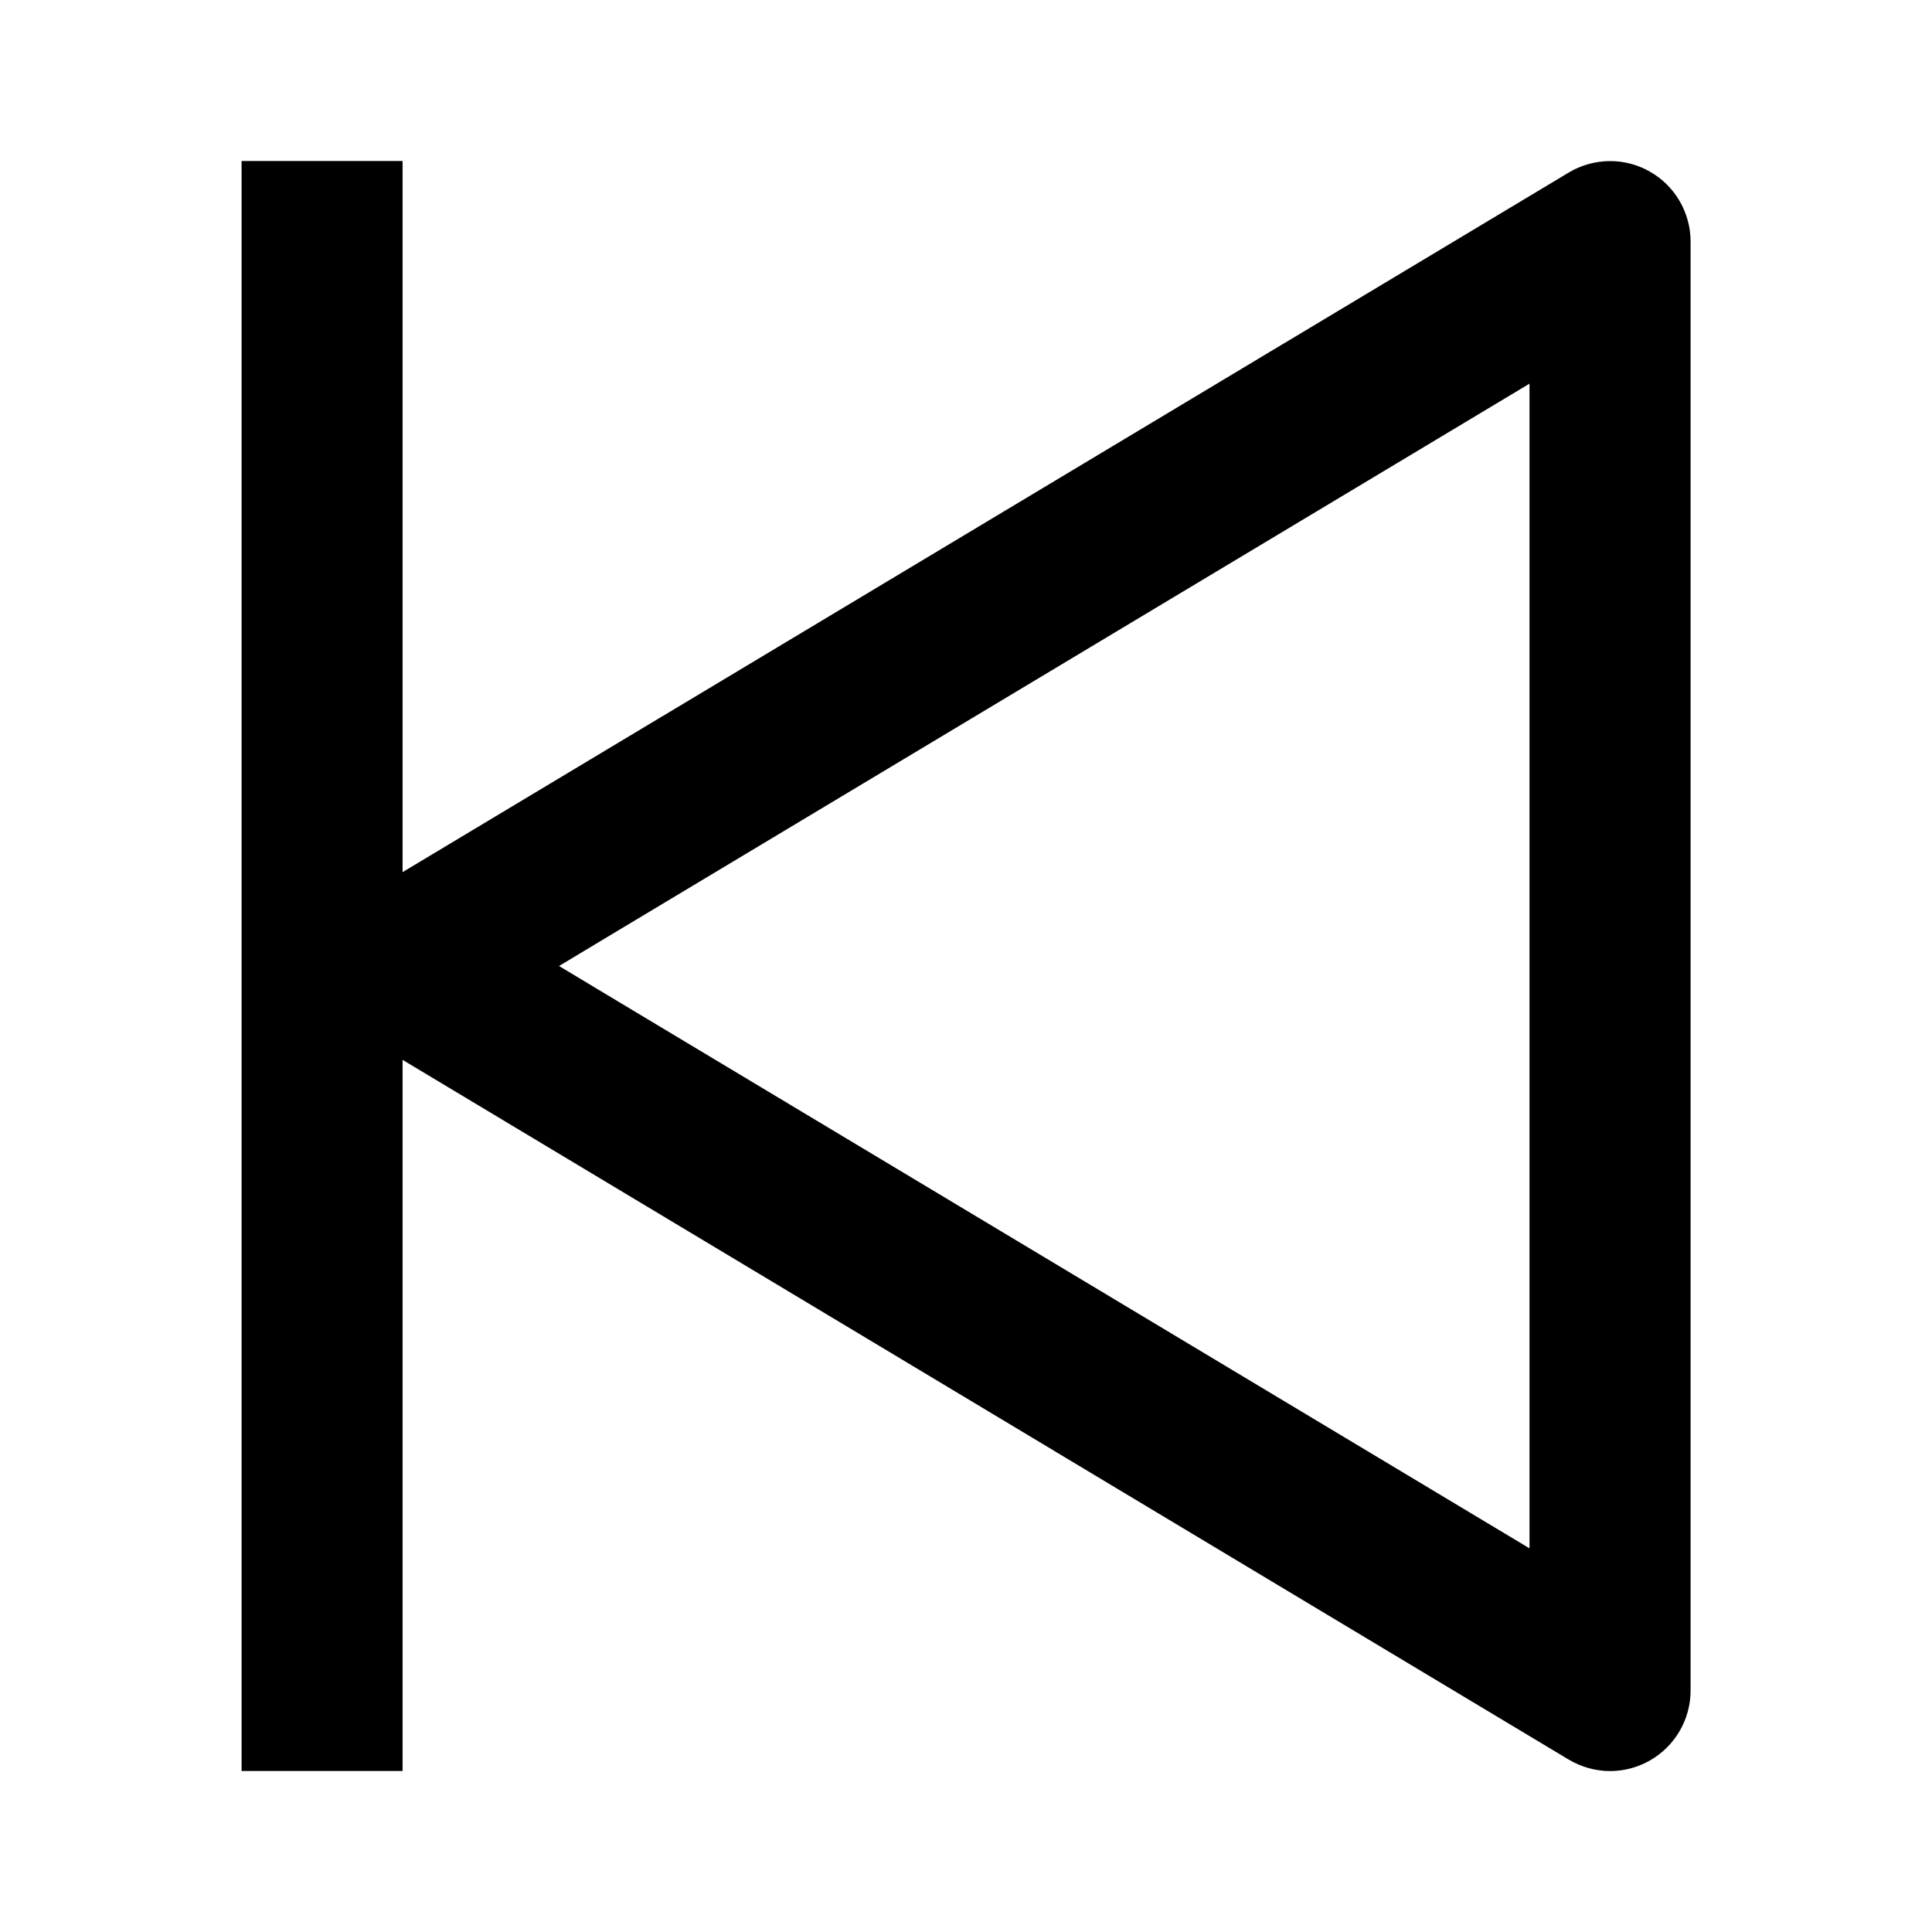 <!-- Generated by IcoMoon.io -->
<svg version="1.1" xmlns="http://www.w3.org/2000/svg" width="24" height="24" viewBox="0 0 24 24">
<path d="M20.494 2.131c-0.312-0.178-0.697-0.172-1.006 0.012l-14.487 8.691v-8.834h-2v20h2v-8.834l14.484 8.691c0.159 0.094 0.337 0.144 0.516 0.144 0.169 0 0.341-0.044 0.494-0.131 0.312-0.178 0.506-0.509 0.506-0.869v-18c0-0.359-0.194-0.694-0.506-0.869zM19 19.234l-12.056-7.234 12.056-7.234v14.469z"></path>
</svg>

